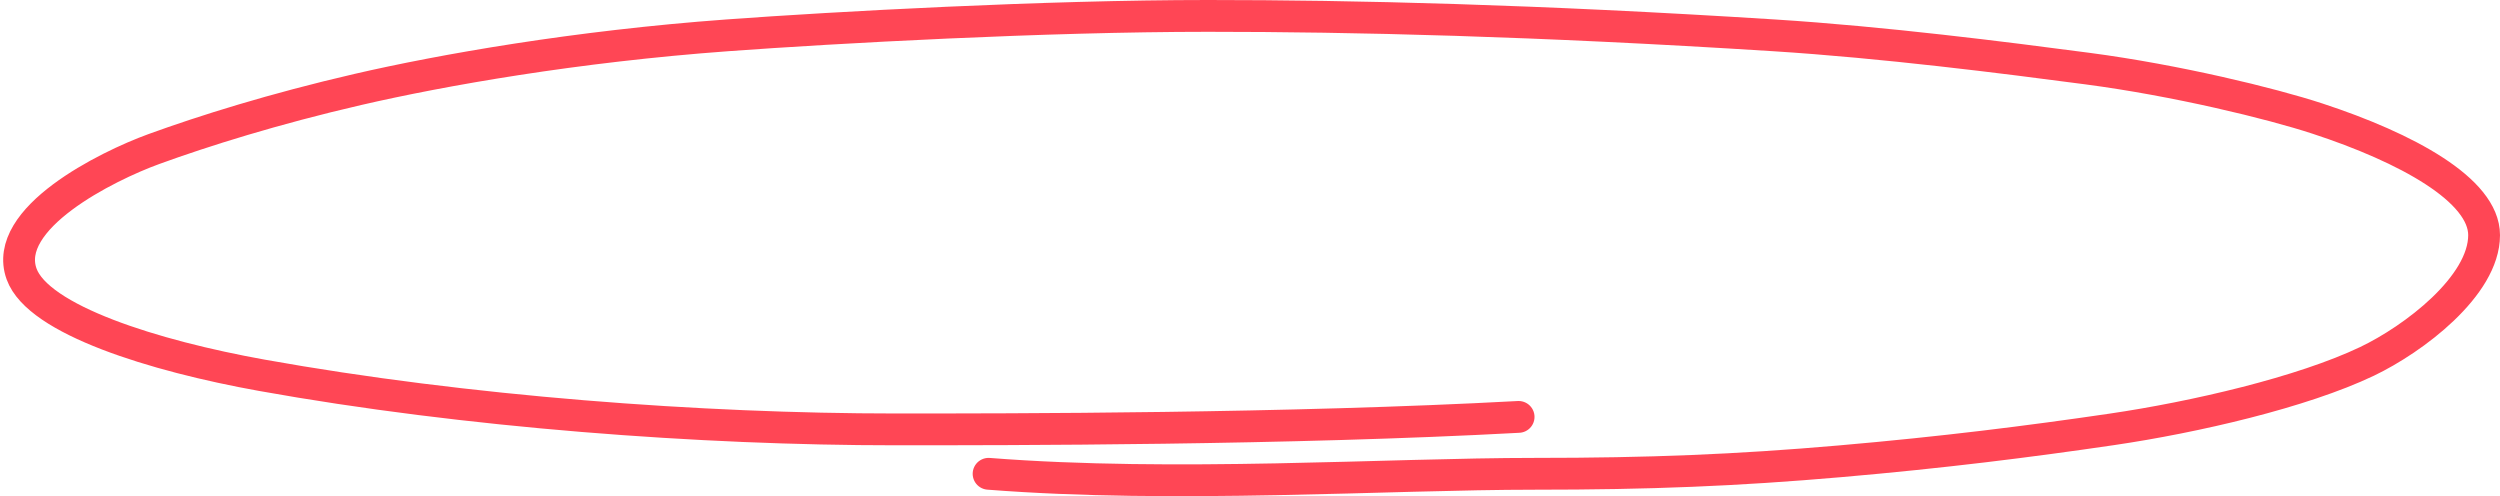 <svg width="786" height="156" viewBox="0 0 786 156" fill="none" xmlns="http://www.w3.org/2000/svg">
<path id="Vector 94" d="M477.452 131.074C405.224 135 317.418 135 281.54 135C220.641 135 146.525 129.523 82.322 117.987C48.332 111.88 11.982 100.537 6.789 86.141C0.494 68.692 33.47 52.29 48.332 46.879C63.911 41.208 86.099 34.228 112.535 28.121C138.972 22.014 180.987 14.597 228.667 11.109C262.618 8.625 328.652 5 379.732 5C425.428 5.001 482.593 6.357 557.706 11.109C592.168 13.289 629.934 18.087 656.371 21.577C684.223 25.254 713.964 32.483 728.599 37.282C756.652 46.481 781 59.745 781 73.926C781 89.931 758.812 106.645 744.178 113.625C723.821 123.334 690.034 131.168 663.924 135C637.815 138.831 611.051 142.205 578.478 145.034C545.904 147.864 518.524 148.962 482.646 148.962C436.126 148.962 369.346 153.548 310.809 148.962" stroke="#FF4655" stroke-width="10" stroke-linecap="round"/>
</svg>
